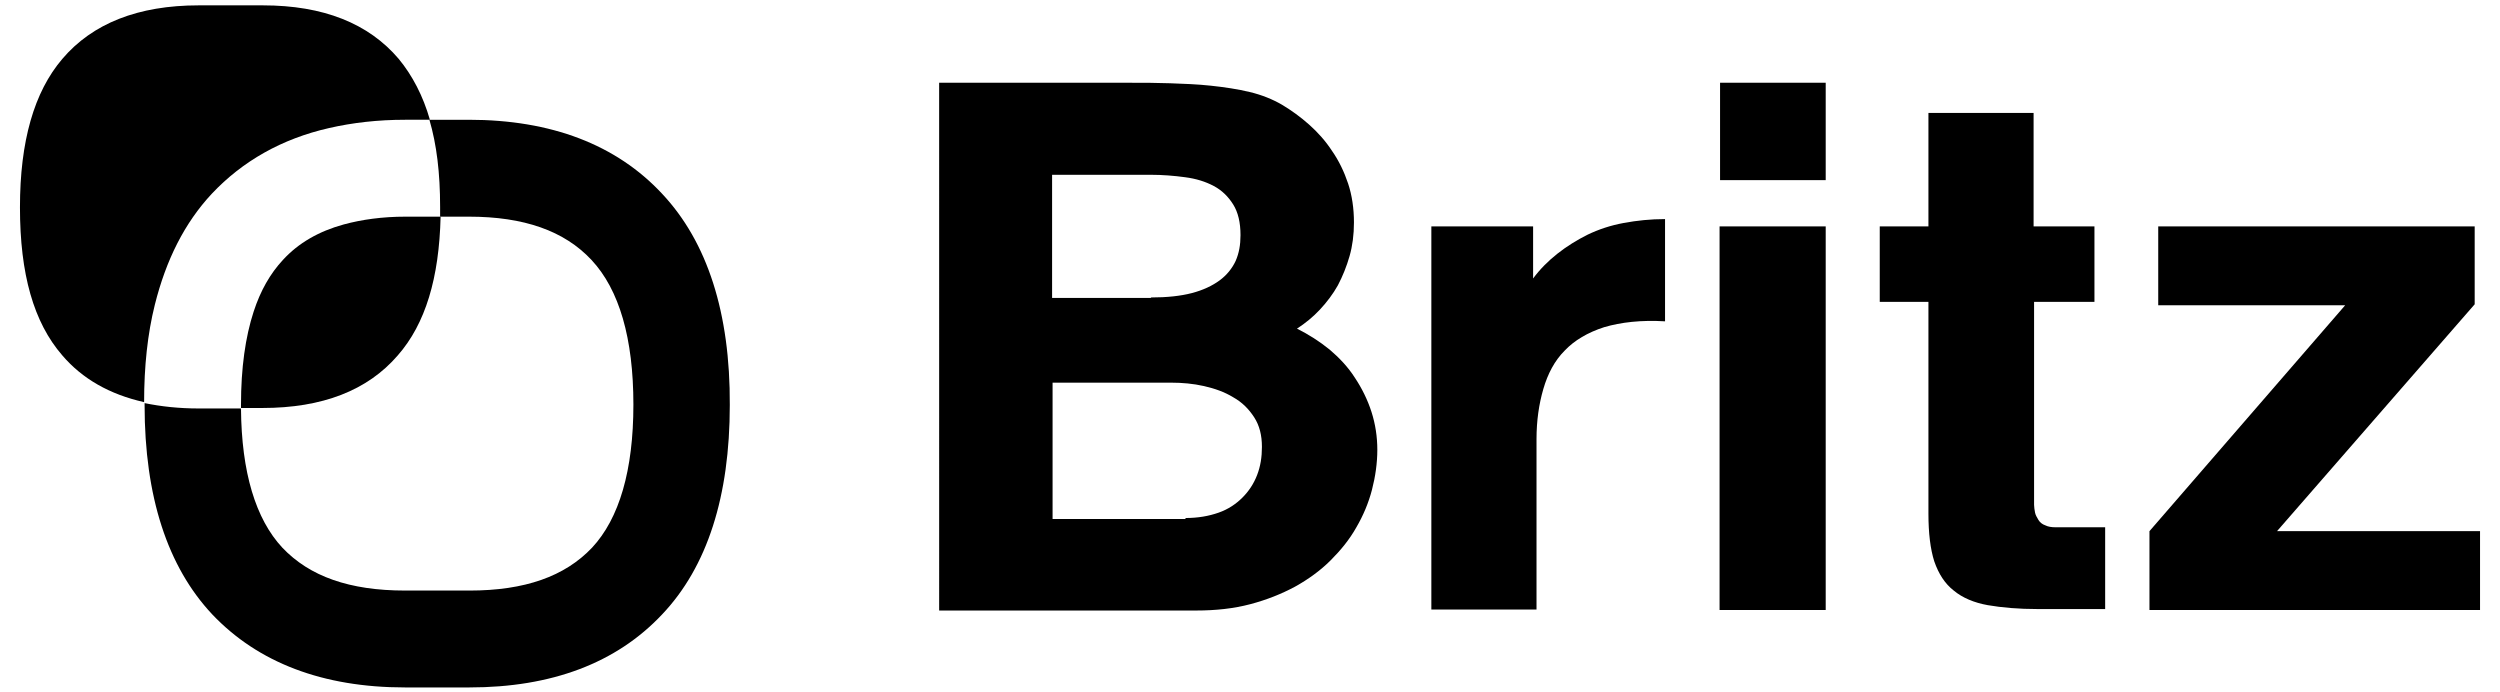 <?xml version="1.0" encoding="utf-8"?>
<!-- Generator: Adobe Illustrator 26.2.1, SVG Export Plug-In . SVG Version: 6.00 Build 0)  -->
<svg version="1.1" id="Layer_1" xmlns="http://www.w3.org/2000/svg" xmlns:xlink="http://www.w3.org/1999/xlink" x="0px" y="0px"
	 viewBox="0 0 513.5 142.2" style="enable-background:new 0 0 513.5 142.2;" xml:space="preserve">
<g>
	<g>
		<g>
			<path d="M232.5,17c2.4,0,5,0,7.8,0.1c2.8,0.1,5.6,0.2,8.4,0.5c2.8,0.3,5.5,0.7,8,1.3c2.5,0.6,4.7,1.5,6.6,2.6
				c2,1.2,3.8,2.5,5.6,4.1c1.8,1.6,3.4,3.4,4.7,5.4c1.4,2,2.5,4.3,3.3,6.7c0.8,2.4,1.2,5.1,1.2,8c0,2.5-0.3,4.8-0.9,6.9
				c-0.6,2.1-1.4,4.1-2.4,6c-1,1.8-2.3,3.5-3.7,5c-1.4,1.5-3,2.8-4.7,3.9c2.4,1.2,4.6,2.6,6.7,4.3c2,1.7,3.8,3.6,5.2,5.8
				c1.4,2.1,2.6,4.5,3.4,7c0.8,2.5,1.2,5.1,1.2,7.8c0,2.7-0.4,5.5-1.1,8.2c-0.7,2.7-1.8,5.3-3.2,7.7c-1.4,2.5-3.2,4.7-5.3,6.8
				c-2.1,2.1-4.6,3.9-7.3,5.4c-2.8,1.5-5.8,2.7-9.2,3.6c-3.4,0.9-7.1,1.3-11.1,1.3h-52.8V17H232.5z M236.4,61.1
				c3.3,0,6.1-0.3,8.4-0.9c2.3-0.6,4.2-1.5,5.7-2.6c1.5-1.1,2.6-2.5,3.3-4c0.7-1.6,1-3.3,1-5.3c0-2.6-0.5-4.7-1.5-6.3
				c-1-1.6-2.3-2.9-4-3.8c-1.7-0.9-3.6-1.5-5.9-1.8c-2.2-0.3-4.6-0.5-7.1-0.5h-20.2v25.3H236.4z M243.5,106.4c2.6,0,4.8-0.4,6.8-1.1
				c2-0.7,3.6-1.8,4.9-3.1c1.3-1.3,2.3-2.8,3-4.6c0.7-1.8,1-3.7,1-5.8c0-2.4-0.5-4.4-1.6-6.1c-1.1-1.7-2.5-3.1-4.3-4.1
				c-1.8-1.1-3.8-1.8-6-2.3c-2.2-0.5-4.5-0.7-6.7-0.7h-24.4v28H243.5z"/>
			<path d="M314.9,46.5v10.7c1.4-1.9,3.1-3.6,5-5.1c1.9-1.5,4-2.8,6.2-3.9c2.3-1.1,4.7-1.9,7.4-2.4c2.7-0.5,5.5-0.8,8.5-0.8V66
				c-4.9-0.3-9.1,0.2-12.5,1.2c-3.4,1.1-6.1,2.7-8.1,4.8c-2.1,2.1-3.5,4.8-4.4,7.9c-0.9,3.1-1.4,6.5-1.4,10.3v35h-21.6V46.5H314.9z"
				/>
			<path d="M353.3,37V17H375v20H353.3z M375,46.5v78.8h-21.8V46.5H375z"/>
			<path d="M430.2,46.5V62h-12.4v41.7c0,0.5,0.1,1,0.2,1.6c0.1,0.5,0.4,1,0.7,1.5c0.3,0.5,0.8,0.9,1.4,1.1c0.6,0.3,1.3,0.4,2.1,0.4
				h10.2v16.8h-13.8c-4,0-7.4-0.3-10.3-0.8c-2.8-0.5-5.2-1.5-7-3c-1.8-1.4-3.1-3.4-4-6c-0.8-2.5-1.2-5.8-1.2-9.8V62h-10V46.5h10
				V23.2h21.6v23.3H430.2z"/>
			<path d="M441.5,109.1l40.2-46.4h-38.4V46.5h65v16l-40.6,46.6h41.7v16.2h-67.9V109.1z"/>
		</g>
	</g>
	<g>
		<path d="M136,39.8c-9.4-10.1-22.8-15.2-39.7-15.2h-8.1c1.5,5.1,2.2,11,2.2,17.9c0,0.7,0,1.3,0,2h5.9c11.3,0,19.6,2.9,25.2,8.9
			c5.7,6.1,8.6,16.1,8.6,29.7c0,13.5-2.9,23.4-8.5,29.4c-5.6,5.9-13.8,8.8-25.2,8.8H83.2c-11.4,0-19.6-2.9-25.2-8.8
			c-5.5-5.9-8.4-15.5-8.5-28.6h-8.7c-4,0-7.7-0.4-11.1-1.1c0,0.1,0,0.3,0,0.4c0,18.8,4.7,33.2,13.9,43c9.4,9.9,22.7,15,39.6,15h13.2
			c16.9,0,30.2-5,39.6-15c9.3-9.8,13.9-24.3,13.9-43C150,64.3,145.3,49.7,136,39.8z"/>
		<path d="M90.5,44.5c-0.3,12.6-3.1,22-8.8,28.5c-6.2,7.2-15.5,10.8-27.8,10.8h-4.4c0-0.2,0-0.5,0-0.7c0-7.5,0.9-13.9,2.6-19.1
			c1.4-4.3,3.4-7.8,6-10.6c3.2-3.5,7.4-5.9,12.5-7.3c3.7-1,7.9-1.6,12.7-1.6H90.5z"/>
		<path d="M88.3,24.6h-5.1c-5.6,0-10.8,0.6-15.6,1.7c-9.7,2.2-17.8,6.8-24.1,13.5c-5.6,6-9.4,13.6-11.7,22.8c-1.5,6-2.2,12.7-2.2,20
			c-7.1-1.6-12.7-4.8-16.8-9.6c-5.9-6.8-8.7-16.7-8.7-30.4C4.1,29,7,18.9,12.8,12.1C19,4.8,28.4,1.1,40.8,1.1h13.2
			c12.4,0,21.7,3.7,27.9,11C84.7,15.5,86.9,19.7,88.3,24.6z"/>
	</g>
</g>
</svg>
